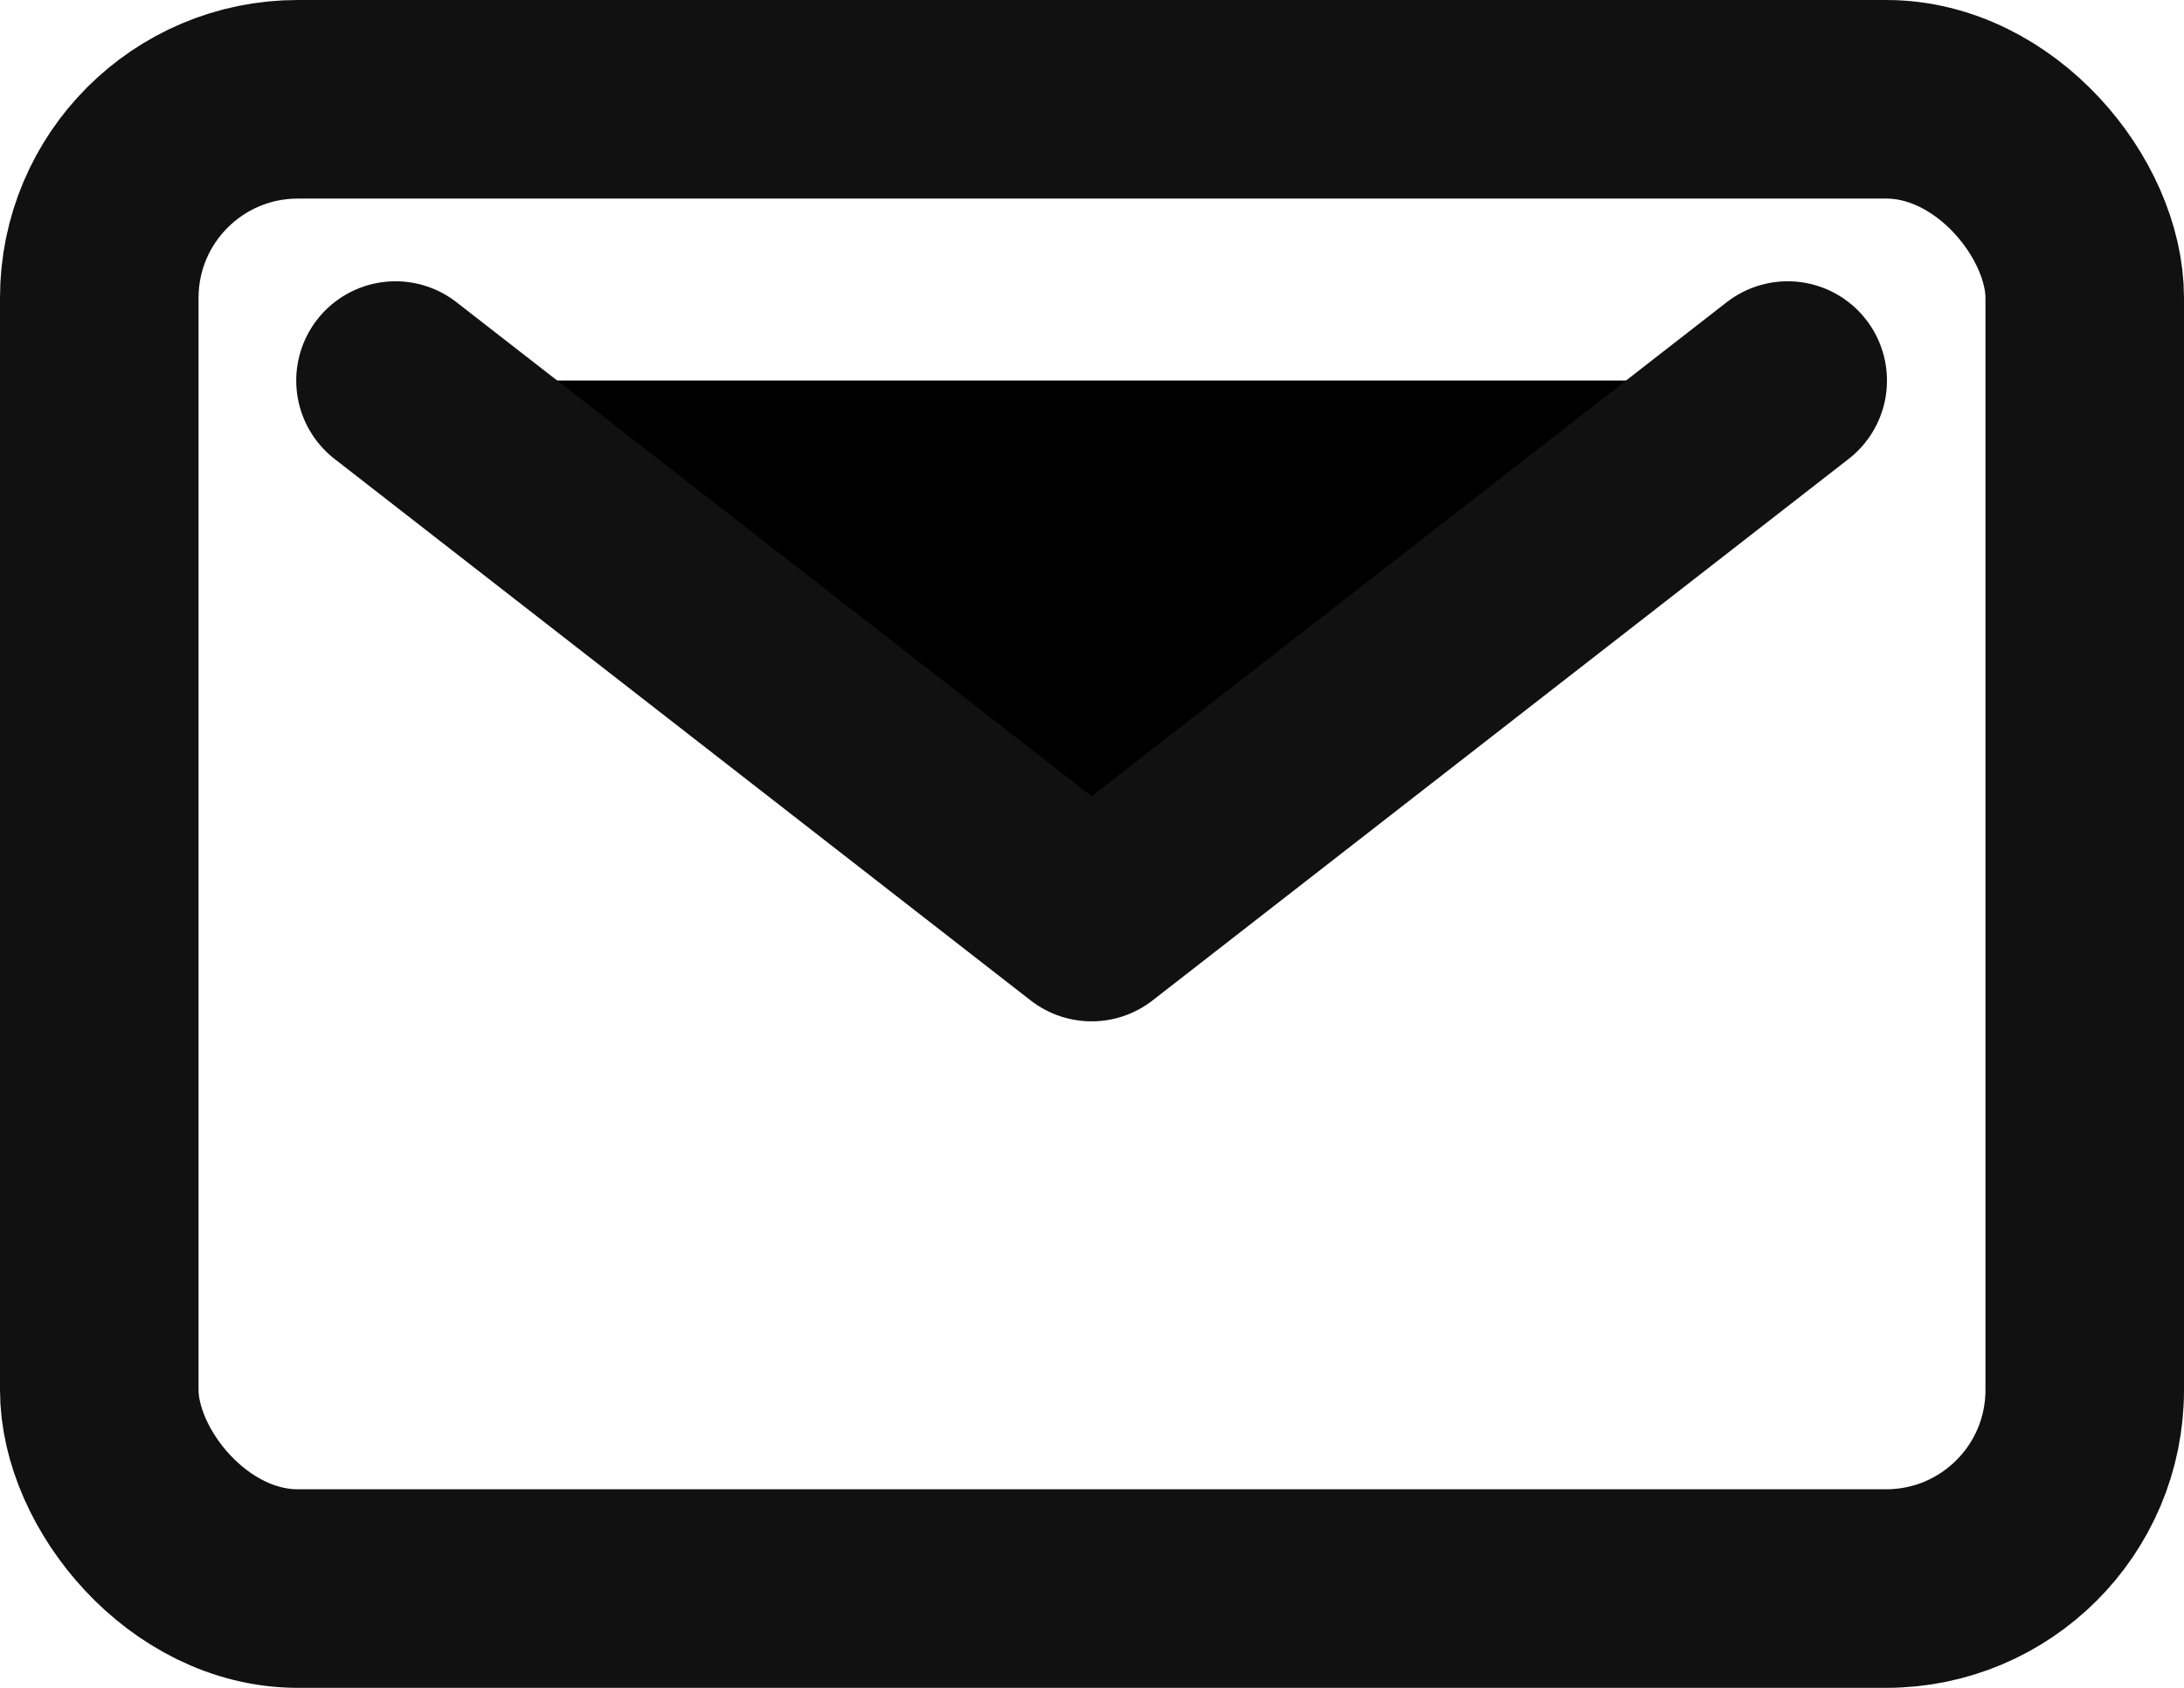 <svg xmlns="http://www.w3.org/2000/svg" width="22" height="17"><g transform="translate(-47 -148)" stroke="#111111" stroke-linecap="round" stroke-linejoin="round" stroke-width="2"><rect width="20" height="15" rx="2" transform="translate(48 149)" fill="rgba(0,0,0,0)"/><path d="M50.984 151.833l7.012 5.454 7.012-5.454" fill="#000000"/></g></svg>